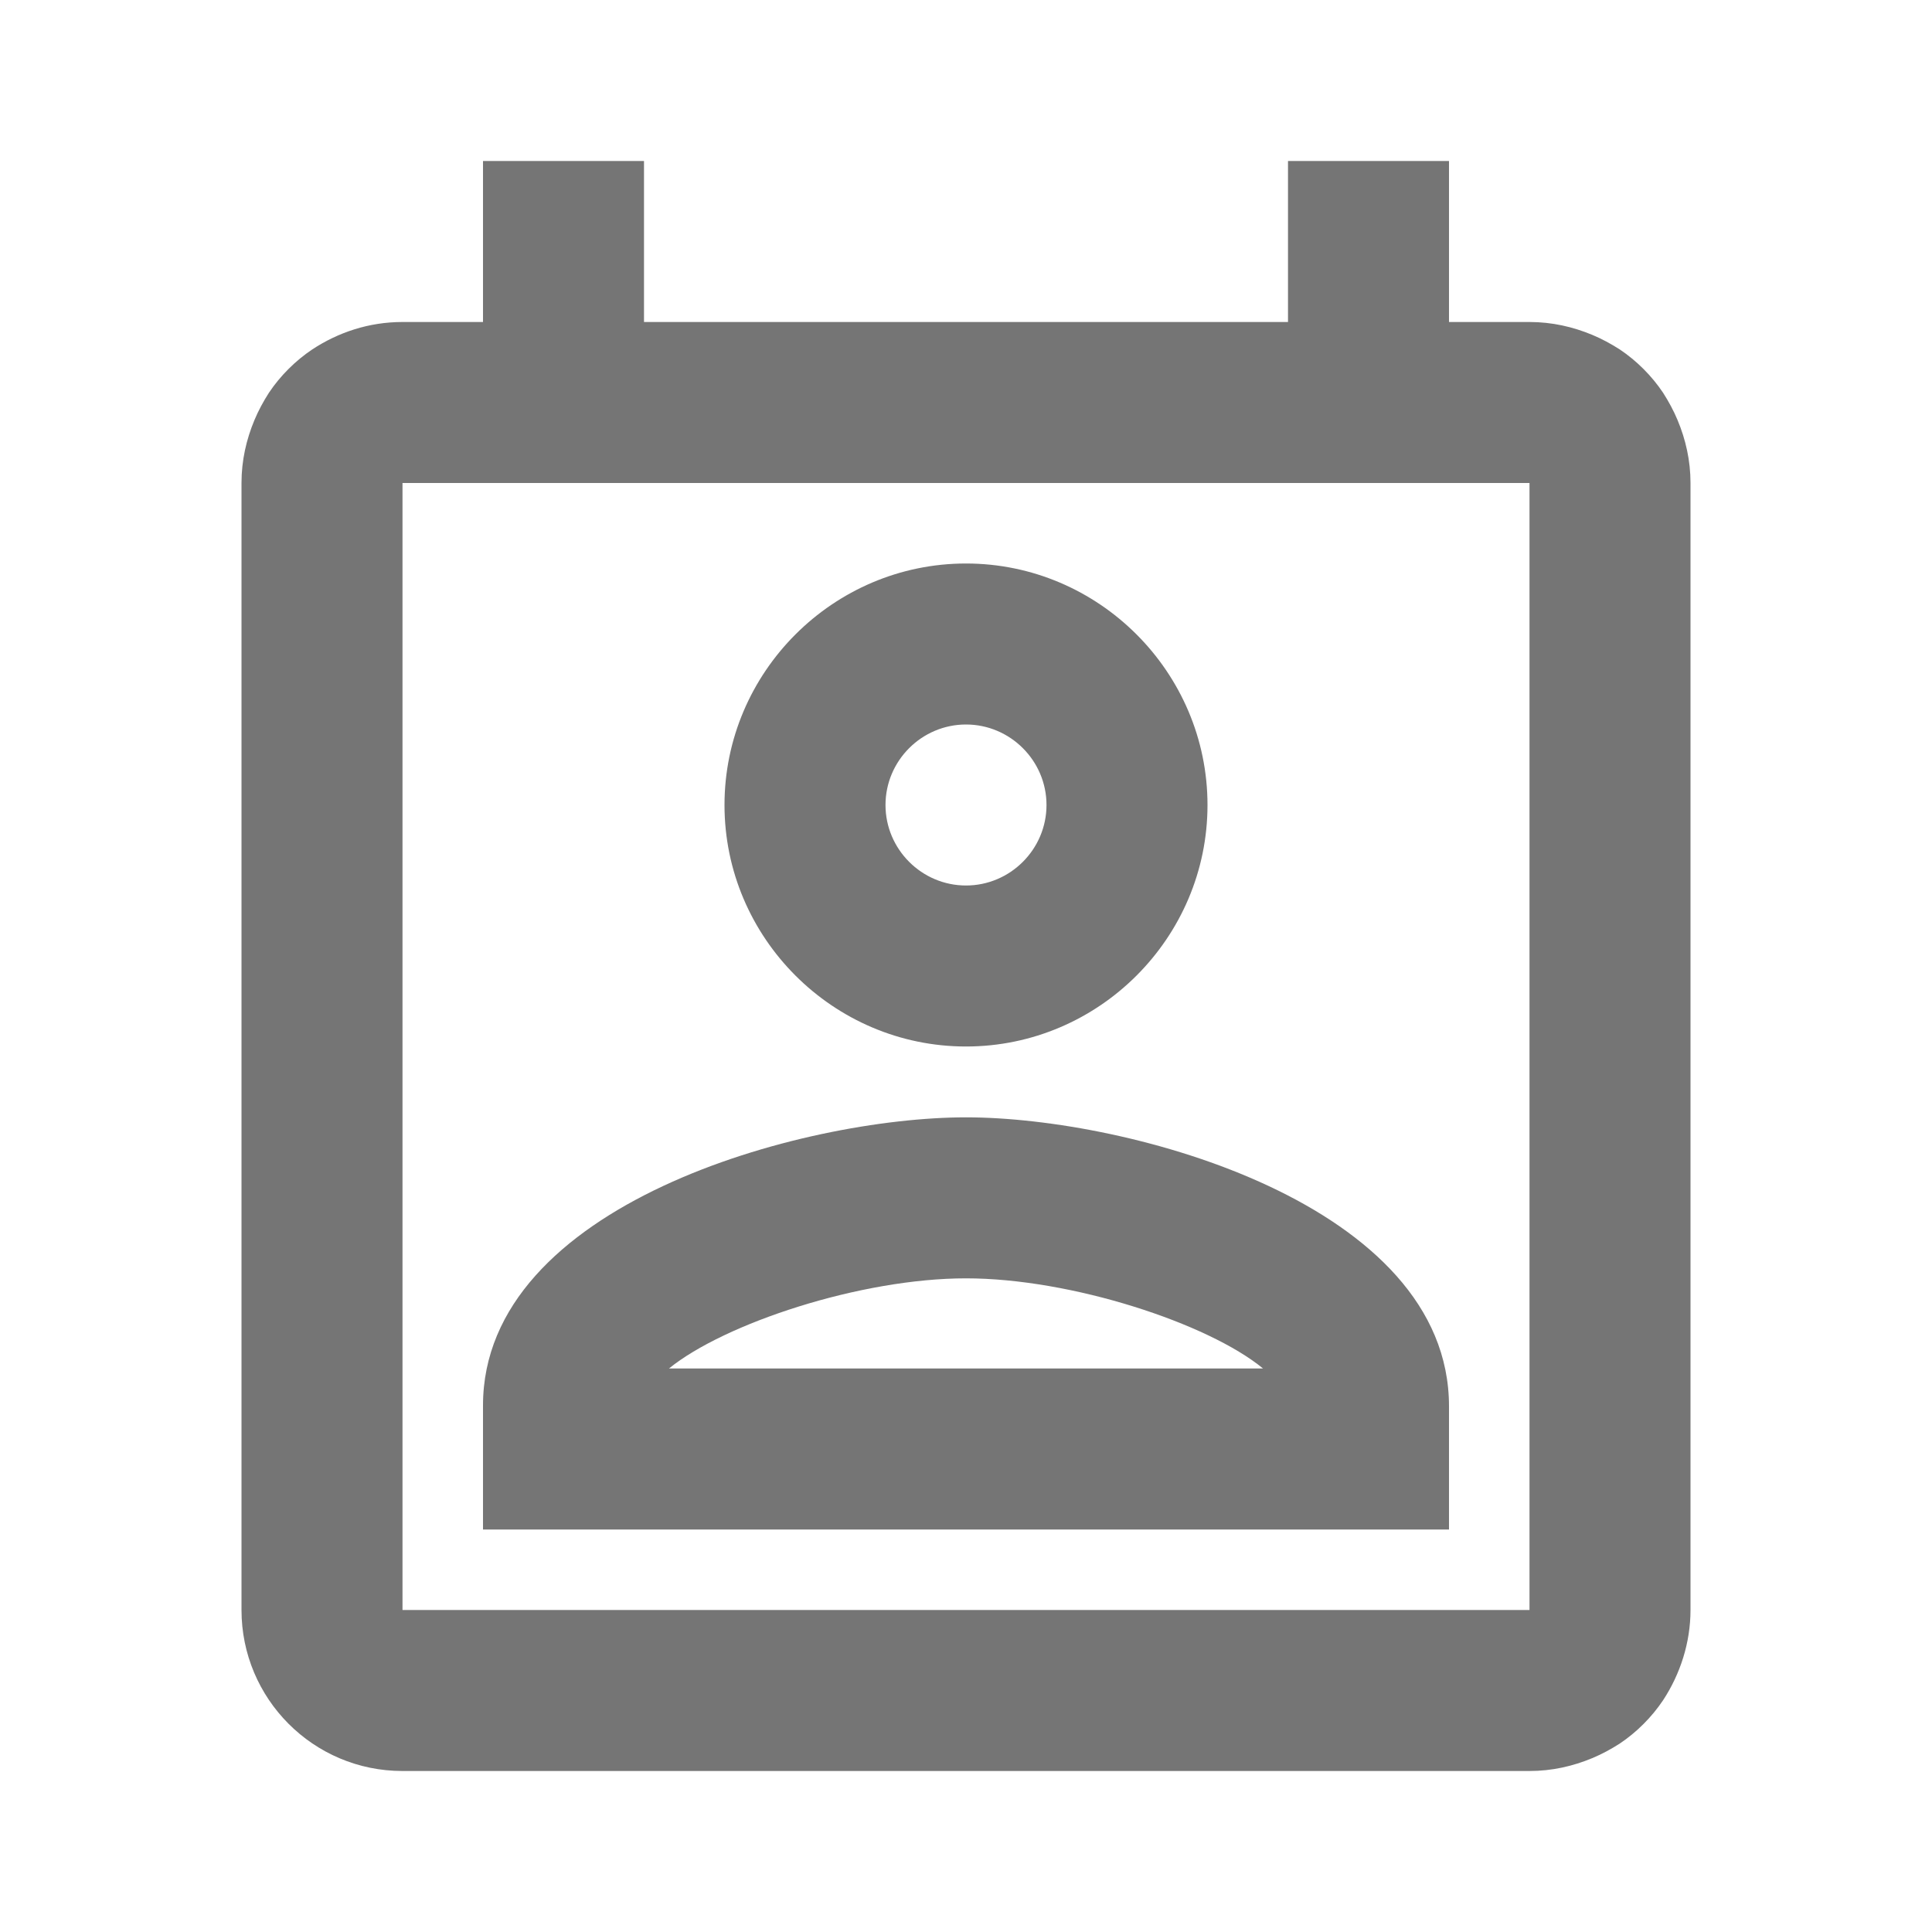 <svg width="24" height="24" viewBox="0 0 24 24" fill="none" xmlns="http://www.w3.org/2000/svg">
<path fill-rule="evenodd" clip-rule="evenodd" d="M20.66 4.88C20.73 4.99 20.79 5.1 20.84 5.22C20.94 5.46 21 5.72 21 6V20C21 20.41 20.87 20.8 20.66 21.12C20.52 21.33 20.33 21.52 20.12 21.66C20.01 21.73 19.9 21.79 19.78 21.84C19.54 21.94 19.28 22 19 22H5C3.89 22 3 21.1 3 20V6C3 5.72 3.06 5.46 3.16 5.22C3.21 5.1 3.27 4.99 3.34 4.88C3.48 4.67 3.67 4.48 3.88 4.34C4.2 4.13 4.58 4 5 4H6V2H8V4H16V2H18V4H19C19.28 4 19.54 4.06 19.78 4.16C19.9 4.21 20.01 4.27 20.12 4.34C20.33 4.48 20.52 4.67 20.66 4.88ZM5 6V20H19V6H5ZM12 13.88C9.97 13.88 6 14.96 6 17.46V19H18V17.47C18 14.96 14.03 13.88 12 13.88ZM12 15.88C10.69 15.88 9 16.44 8.31 17H15.69C15.01 16.44 13.31 15.88 12 15.88ZM12 13C13.65 13 15 11.65 15 10C15 8.35 13.65 7 12 7C10.35 7 9 8.35 9 10C9 11.65 10.35 13 12 13ZM13 10C13 9.45 12.55 9 12 9C11.45 9 11 9.45 11 10C11 10.55 11.45 11 12 11C12.55 11 13 10.55 13 10Z" fill="black" fill-opacity="0.54"/>
</svg>
